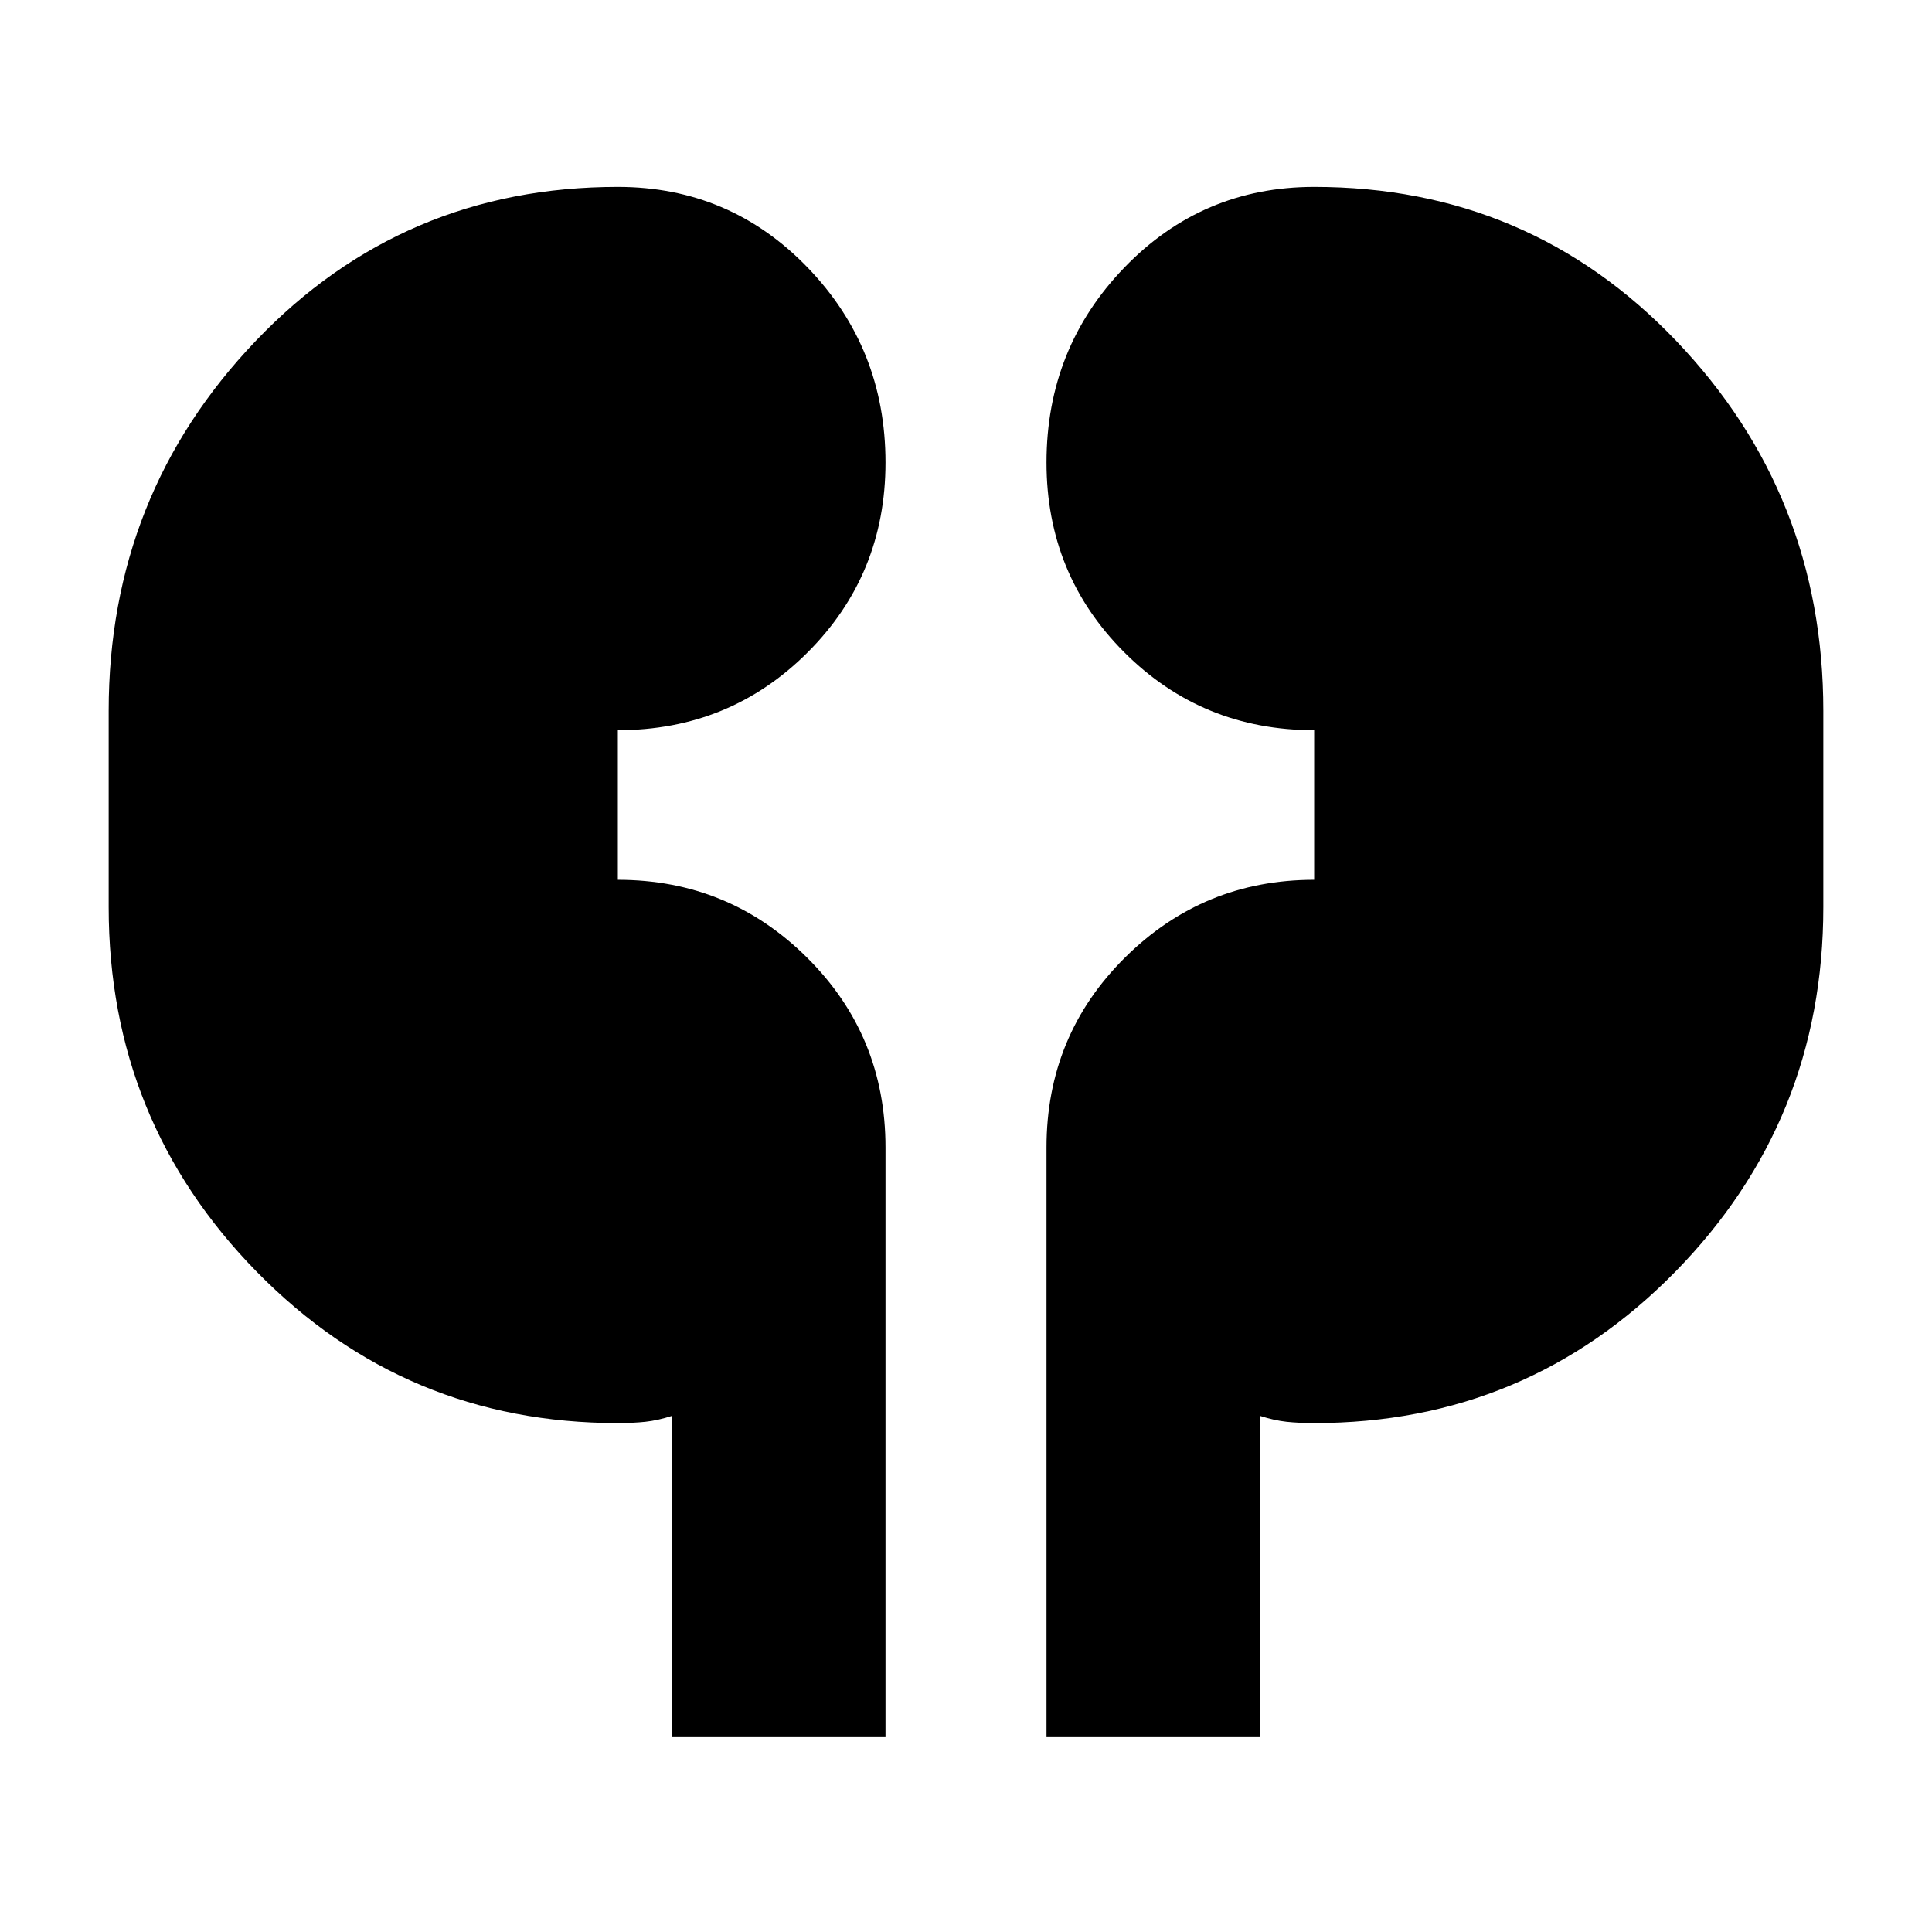 <svg xmlns="http://www.w3.org/2000/svg" height="24" viewBox="0 -960 960 960" width="24"><path d="M334-96.82v-159.66q-7.18 2.31-13.28 2.96-6.11.65-13.72.65-105.65 0-179.33-75.09Q54-403.04 54-509.26v-97.52q0-107.35 73.11-183.85T307-867.13q55.65 0 94.33 40.09Q440-786.96 440-730.17q0 55.65-38.67 94.32-38.68 38.68-94.33 38.68v74.34q55.09 0 94.04 38.68Q440-445.48 440-389.83v293.01H334Zm186 0v-293.01q0-55.65 38.96-94.32 38.95-38.68 94.04-38.68v-74.34q-55.65 0-94.33-38.68Q520-674.52 520-730.17q0-56.79 38.67-96.87 38.68-40.09 94.33-40.09 106.78 0 179.89 76.5Q906-714.13 906-606.78v97.52q0 106.22-73.67 181.3-73.68 75.09-179.33 75.09-7.61 0-13.72-.65-6.1-.65-13.28-2.96v159.66H520Z"/></svg>